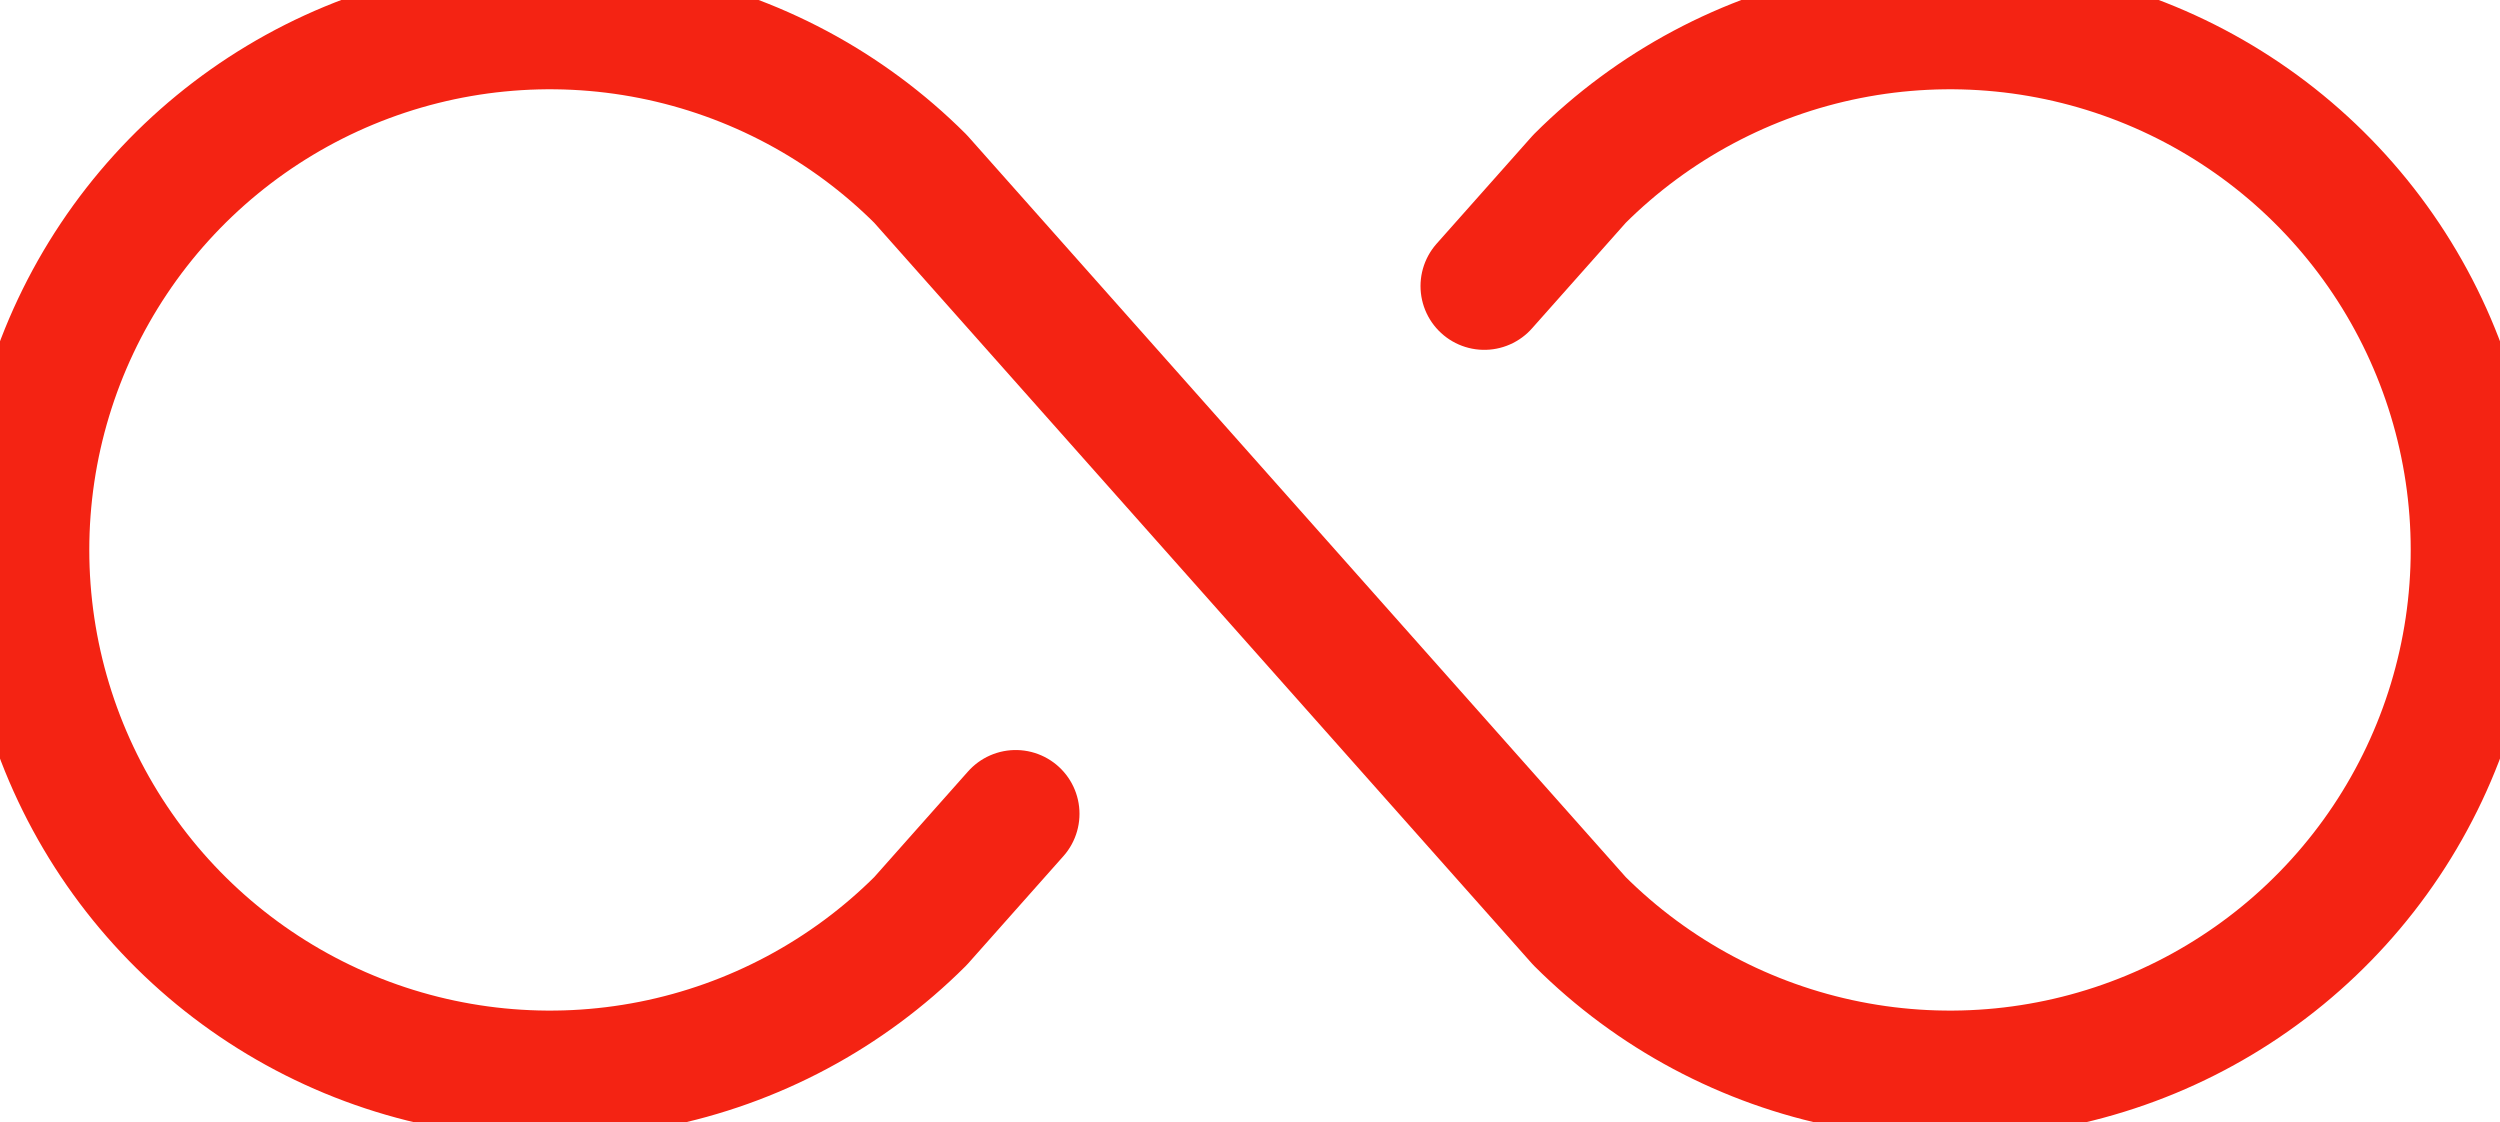 <svg width="98" height="44" viewBox="0 0 98 44" fill="none" xmlns="http://www.w3.org/2000/svg">
<path d="M39.816 31.901L36.082 36.107C33.205 38.978 29.542 40.933 25.555 41.723C21.568 42.514 17.437 42.104 13.682 40.547C9.928 38.99 6.719 36.355 4.462 32.975C2.205 29.595 1 25.622 1 21.558C1 17.493 2.205 13.52 4.462 10.14C6.719 6.76 9.928 4.125 13.682 2.568C17.437 1.011 21.568 0.602 25.555 1.392C29.542 2.183 33.205 4.137 36.082 7.009L61.918 36.107C64.795 38.978 68.458 40.933 72.445 41.723C76.432 42.514 80.563 42.104 84.318 40.547C88.072 38.99 91.281 36.355 93.538 32.975C95.795 29.595 97 25.622 97 21.558C97 17.493 95.795 13.52 93.538 10.14C91.281 6.76 88.072 4.125 84.318 2.568C80.563 1.011 76.432 0.602 72.445 1.392C68.458 2.183 64.795 4.137 61.918 7.009L58.184 11.214" stroke="#F42313" stroke-width="5" stroke-linecap="round" stroke-linejoin="round"/>
</svg>

